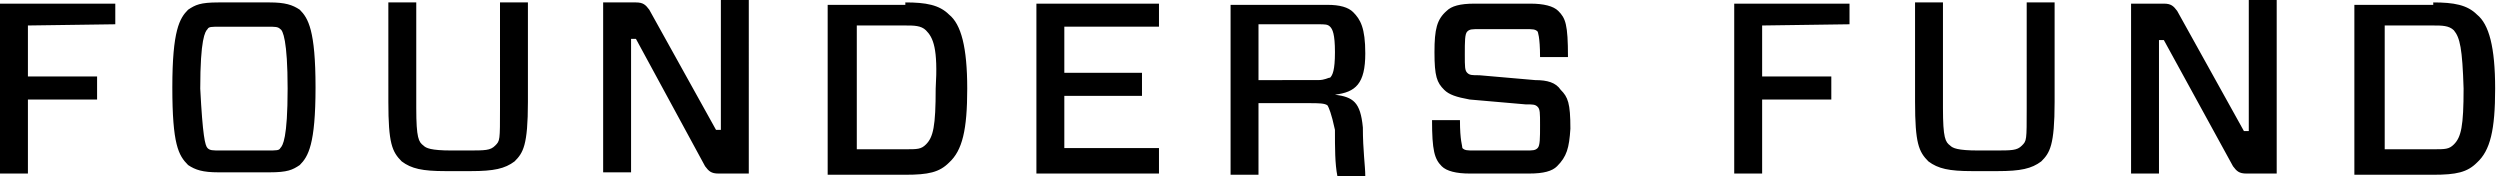 <svg class="BackedBy--logo" viewBox="0 0 206 15"><path d="M2.3,2.1v4.2H8v1.9H2.3v6.1H0v-14h9.5V2L2.3,2.1z M22.2,0.2c1.3,0,1.9,0.2,2.5,0.6C25.4,1.5,26,2.5,26,7.2 c0,4.7-0.6,5.7-1.3,6.4c-0.6,0.4-1,0.6-2.5,0.6h-4.2c-1.3,0-1.9-0.2-2.5-0.6c-0.8-0.8-1.3-1.7-1.3-6.4c0-4.7,0.6-5.7,1.3-6.4 c0.6-0.4,1-0.6,2.5-0.6H22.2z M17.1,12.2c0.2,0.2,0.4,0.2,1.1,0.2H22c0.8,0,1,0,1.1-0.2c0.2-0.2,0.6-0.8,0.6-4.9 c0-4-0.4-4.8-0.6-4.9c-0.2-0.2-0.4-0.2-1.1-0.2h-3.8c-0.8,0-1,0-1.1,0.2c-0.2,0.2-0.6,0.8-0.6,4.9C16.7,11.2,16.9,12,17.1,12.2z M43.5,8.4c0,3.6-0.4,4.2-1.1,4.9c-0.8,0.6-1.7,0.8-3.6,0.8h-2.1c-1.9,0-2.8-0.2-3.6-0.8c-0.8-0.8-1.1-1.5-1.1-4.9V0.2h2.3v8.7 c0,2.5,0.2,2.8,0.6,3.1c0.2,0.2,0.6,0.4,2.3,0.4h1.3c1.5,0,1.9,0,2.3-0.4c0.4-0.4,0.4-0.4,0.4-3.1V0.2h2.3L43.5,8.4L43.5,8.4z M61.7,14.3h-2.5c-0.6,0-0.8-0.2-1.1-0.6L52.4,3.2h-0.4v11h-2.3v-14h2.7c0.6,0,0.8,0.2,1.1,0.6l5.5,9.9h0.4V0h2.3L61.7,14.3 L61.7,14.3z M74.6,0.2c1.7,0,2.8,0.2,3.6,1c1,0.8,1.5,2.7,1.5,6.1c0,3.4-0.4,5.1-1.5,6.1c-0.8,0.8-1.7,1-3.6,1h-6.4v-14H74.6z M76.3,2.5c-0.4-0.4-1-0.4-1.7-0.4h-4v10.2h4c1,0,1.3,0,1.7-0.4c0.6-0.6,0.8-1.5,0.8-4.6C77.3,4,76.9,3.1,76.3,2.5z M95.5,14.3H85.4 v-14h10.1v1.9h-7.8v3.8h6.4v1.9h-6.4v4.3h7.8V14.3z M109.4,8.7c-0.2-0.2-0.8-0.2-1.5-0.2h-4.2v5.9h-2.3v-14h8c1,0,1.7,0.2,2.1,0.6 c0.6,0.6,1,1.3,1,3.4c0,2.5-0.8,3.2-2.5,3.4c1.5,0.2,2.1,0.6,2.3,2.7c0,1.9,0.2,3.2,0.2,4h-2.3c-0.2-1-0.2-2.3-0.2-3.8 C109.7,9.3,109.5,8.9,109.4,8.7z M108.6,6.6c0.6,0,0.8-0.2,1-0.2c0.2-0.2,0.4-0.6,0.4-2.1c0-1.5-0.2-1.9-0.4-2.1 c-0.2-0.2-0.4-0.2-1-0.2h-4.9v4.6L108.6,6.6z M128.3,13.7c-0.4,0.4-1.1,0.6-2.3,0.6h-4.9c-1.1,0-1.9-0.2-2.3-0.6 c-0.6-0.6-0.8-1.3-0.8-3.8h2.3c0,1.7,0.2,2.1,0.2,2.3c0.2,0.2,0.4,0.2,1,0.2h4.2c0.6,0,0.8,0,1-0.2c0.2-0.2,0.2-0.8,0.2-1.9 c0-1,0-1.3-0.2-1.5c-0.2-0.2-0.4-0.2-1-0.2l-4.6-0.4c-1.1-0.2-1.7-0.4-2.1-0.8c-0.6-0.6-0.8-1.1-0.8-3.1c0-1.9,0.2-2.7,1-3.4 c0.4-0.4,1.1-0.6,2.3-0.6h4.6c1.1,0,1.9,0.2,2.3,0.6c0.6,0.6,0.8,1.1,0.8,3.8h-2.3c0-1.7-0.2-2.1-0.2-2.1c-0.2-0.2-0.4-0.2-1-0.2 h-3.8c-0.6,0-0.8,0-1,0.2c-0.2,0.2-0.2,0.8-0.2,1.9c0,1,0,1.3,0.2,1.5c0.2,0.2,0.4,0.2,1,0.2l4.6,0.4c1,0,1.7,0.2,2.1,0.8 c0.6,0.6,0.8,1.1,0.8,3.2C129.3,12.2,129.1,12.9,128.3,13.7z M145.2,2.1v4.2h5.7v1.9h-5.7v6.1h-2.3v-14h9.5V2L145.2,2.1z M169.3,8.4 c0,3.6-0.4,4.2-1.1,4.9c-0.8,0.6-1.7,0.8-3.6,0.8h-2.1c-1.9,0-2.8-0.2-3.6-0.8c-0.8-0.8-1.1-1.5-1.1-4.9V0.2h2.3v8.7 c0,2.5,0.2,2.8,0.6,3.1c0.2,0.2,0.6,0.4,2.3,0.4h1.3c1.5,0,1.9,0,2.3-0.4c0.4-0.4,0.4-0.4,0.4-3.1V0.2h2.3L169.3,8.4L169.3,8.4z M187.6,14.3h-2.5c-0.6,0-0.8-0.2-1.1-0.6l-5.7-10.4h-0.4v11h-2.3v-14h2.7c0.6,0,0.8,0.2,1.1,0.6l5.5,9.9h0.4V0h2.3L187.6,14.3 L187.6,14.3z M200.5,0.2c1.7,0,2.8,0.2,3.6,1c1,0.8,1.5,2.7,1.5,6.1c0,3.4-0.4,5.1-1.5,6.1c-0.8,0.8-1.7,1-3.6,1H194v-14H200.5z M202.2,2.5c-0.4-0.4-1-0.4-1.7-0.4h-4v10.2h4c1,0,1.3,0,1.7-0.4c0.6-0.6,0.8-1.5,0.8-4.6C202.9,4,202.7,3.1,202.2,2.5z"></path></svg>